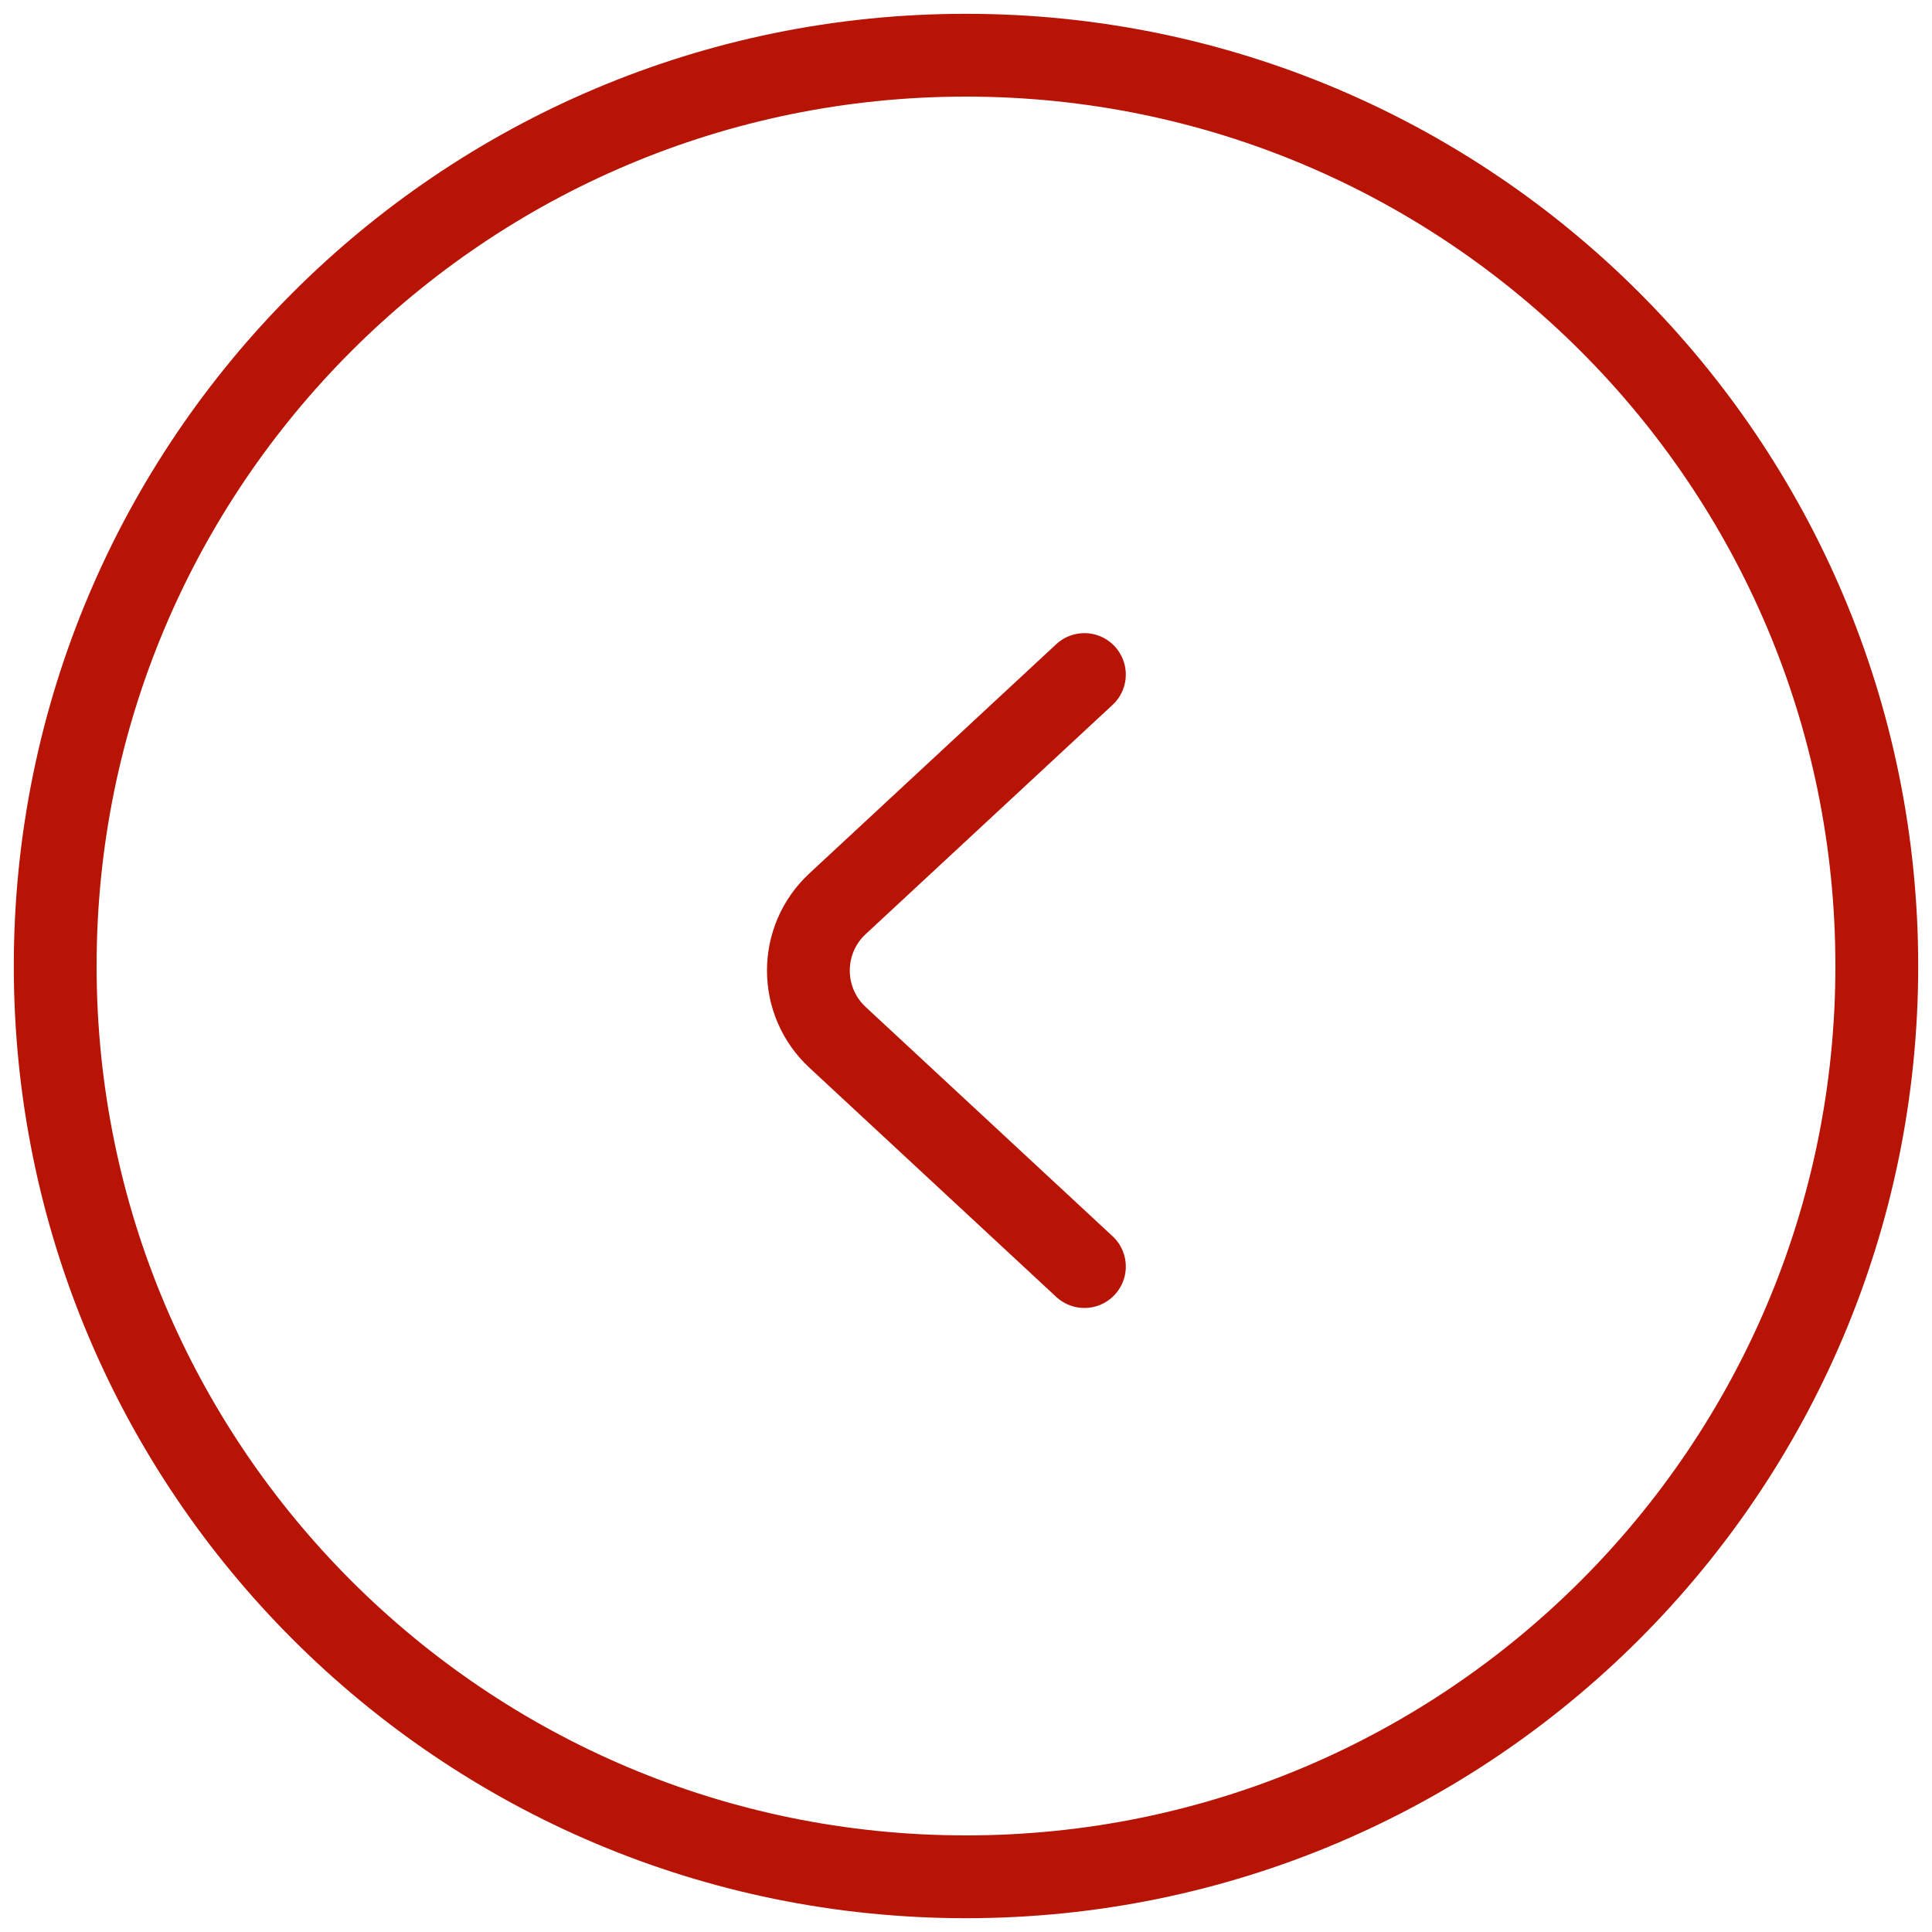 <svg width="35" height="35" viewBox="0 0 35 35" fill="none" xmlns="http://www.w3.org/2000/svg">
<path d="M19.645 12.22L15.172 16.373C14.469 17.026 14.469 18.139 15.172 18.792L19.645 22.945M17.5 1C8.387 1 1 8.387 1 17.5C1 26.613 8.387 34 17.5 34C26.613 34 34 26.613 34 17.5C34 8.387 26.613 1 17.5 1Z" stroke="#B71405" stroke-width="1.5" stroke-linecap="round"/>
</svg>
